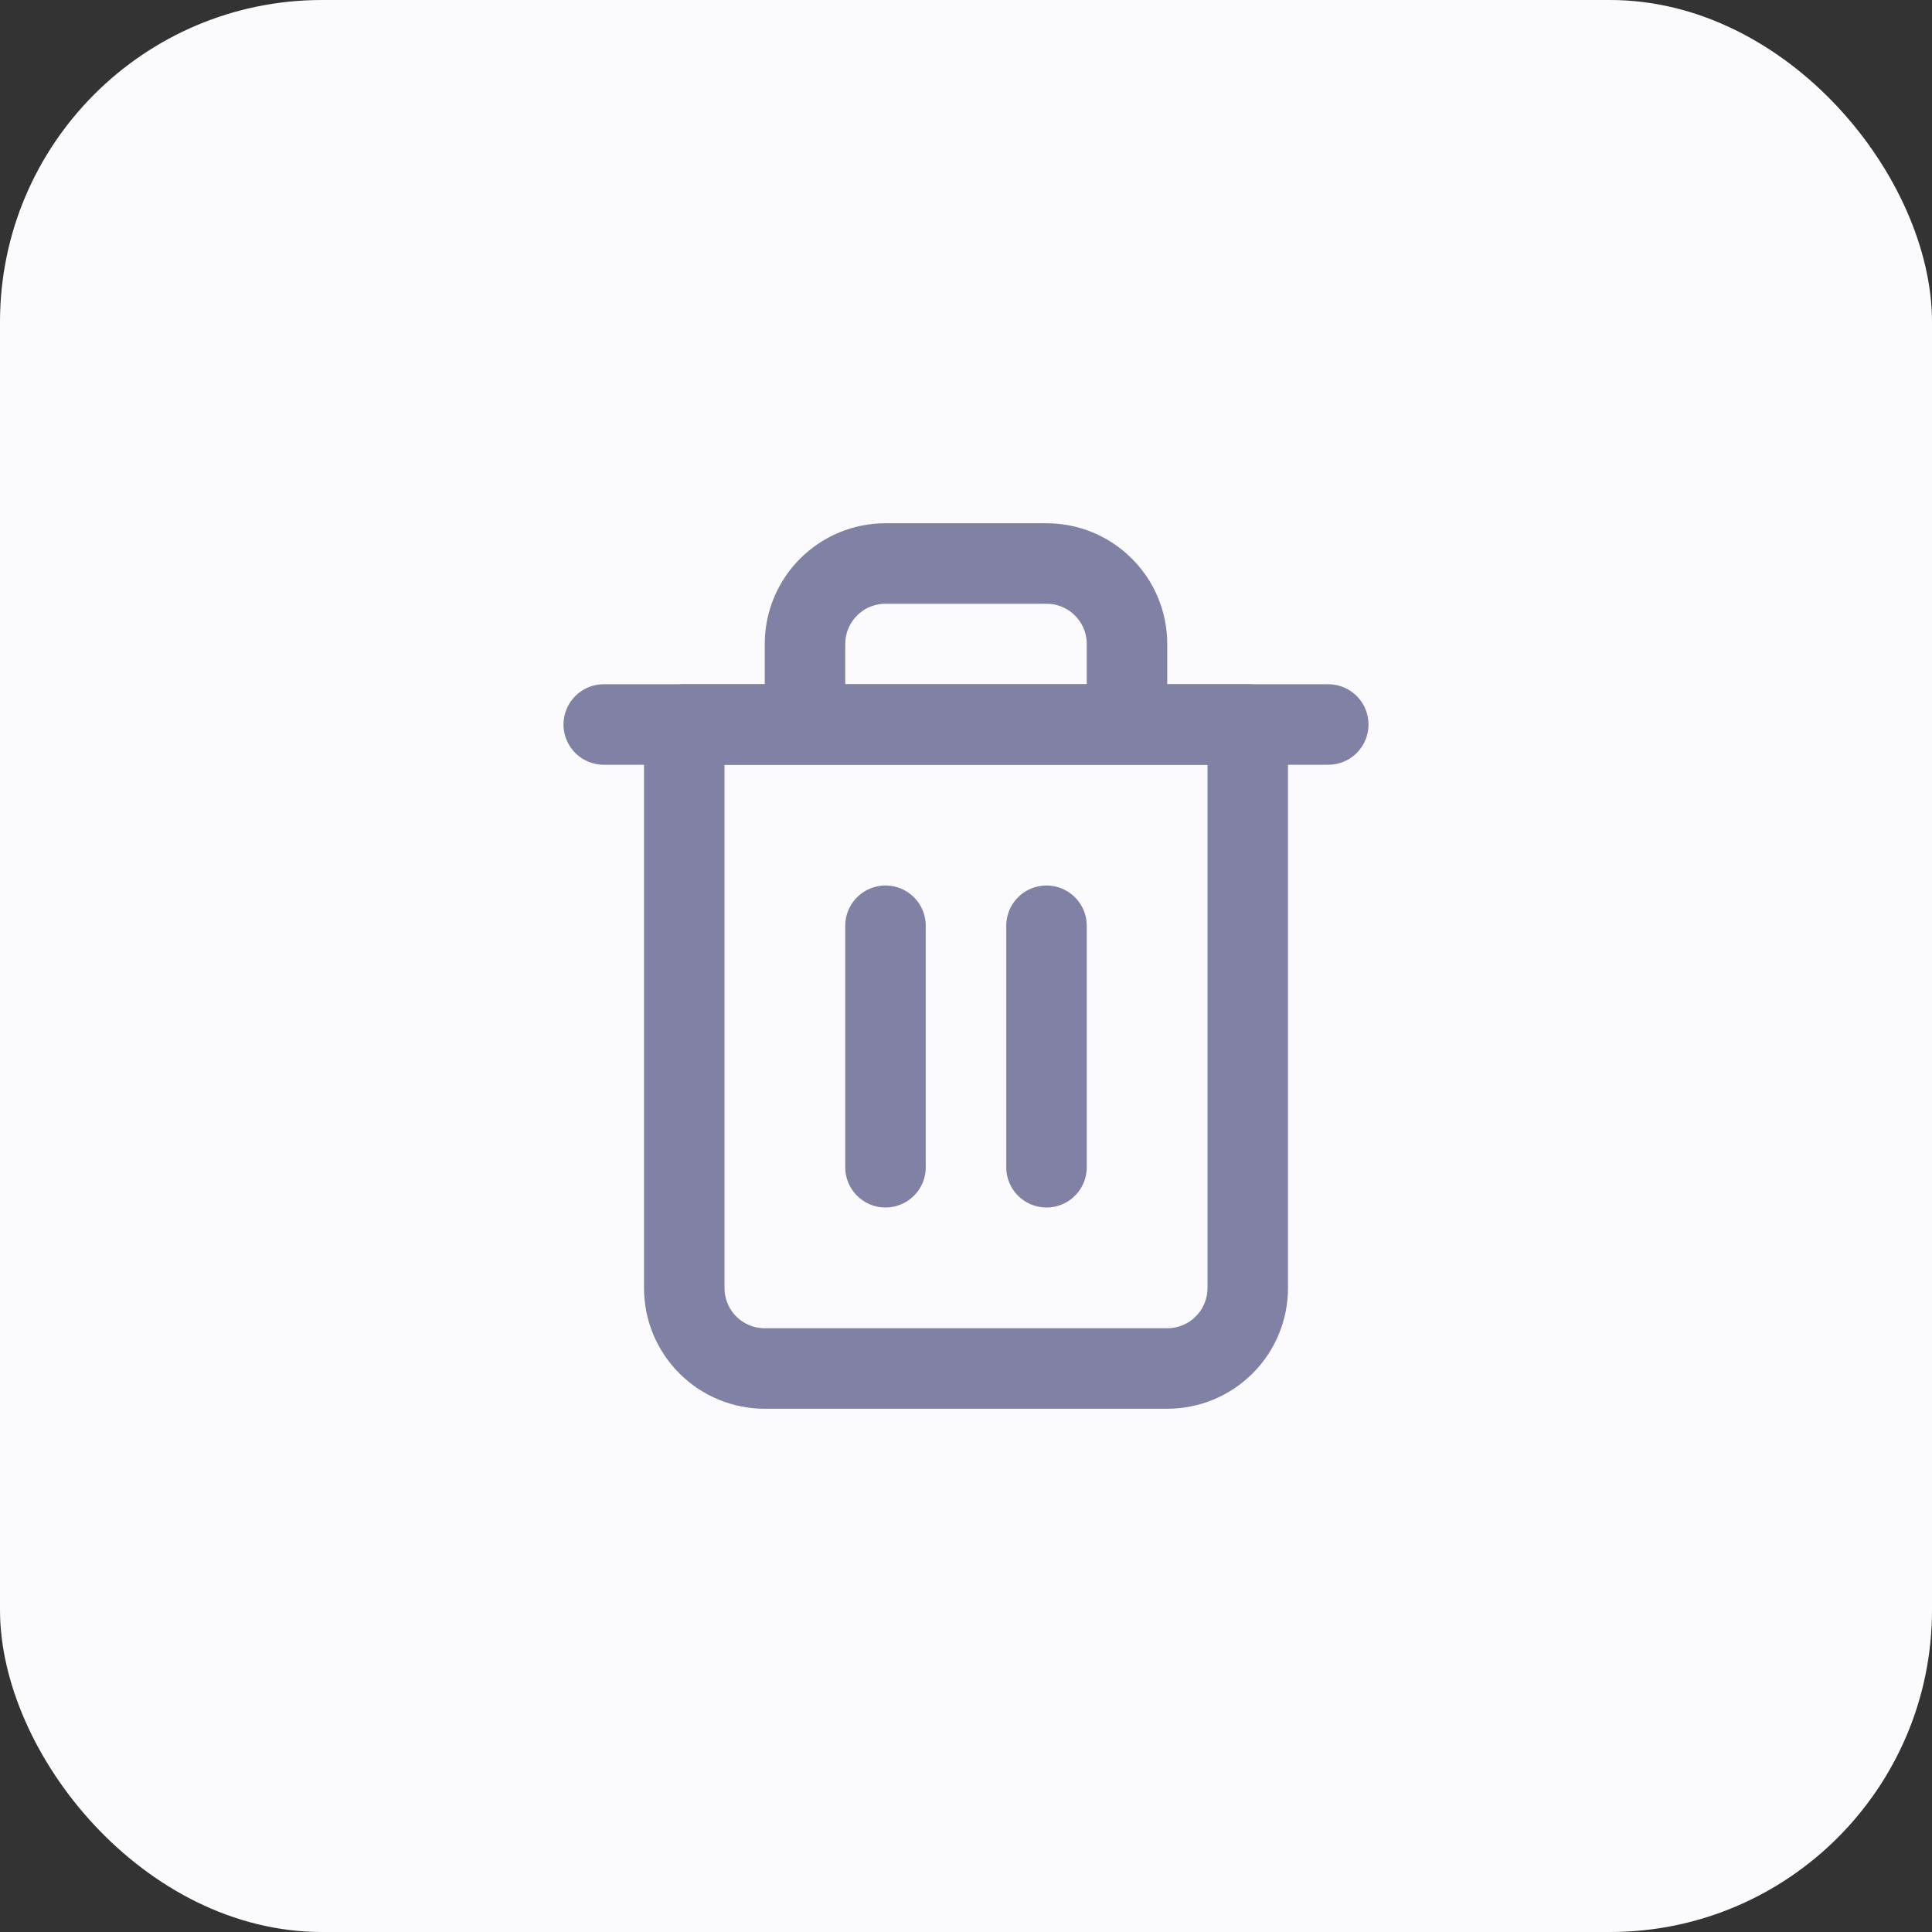 <svg width="24" height="24" viewBox="0 0 24 24" fill="none" xmlns="http://www.w3.org/2000/svg">
<rect x="0" y="0" width="24" height="24" fill="#333333" stroke="none"/>
<rect width="24" height="24" rx="4" fill="#FBFAFD"/>
<path d="M7.5 9H8.5H16.5" stroke="#8181A5" stroke-linecap="round" stroke-linejoin="round"/>
<path d="M10 9V8C10 7.735 10.105 7.48 10.293 7.293C10.48 7.105 10.735 7 11 7H13C13.265 7 13.52 7.105 13.707 7.293C13.895 7.48 14 7.735 14 8V9M15.5 9V16C15.5 16.265 15.395 16.52 15.207 16.707C15.02 16.895 14.765 17 14.5 17H9.5C9.235 17 8.98 16.895 8.793 16.707C8.605 16.52 8.5 16.265 8.5 16V9H15.5Z" stroke="#8181A5" stroke-linecap="round" stroke-linejoin="round"/>
<path d="M11 11.5V14.5" stroke="#8181A5" stroke-linecap="round" stroke-linejoin="round"/>
<path d="M13 11.5V14.5" stroke="#8181A5" stroke-linecap="round" stroke-linejoin="round"/>
</svg>
